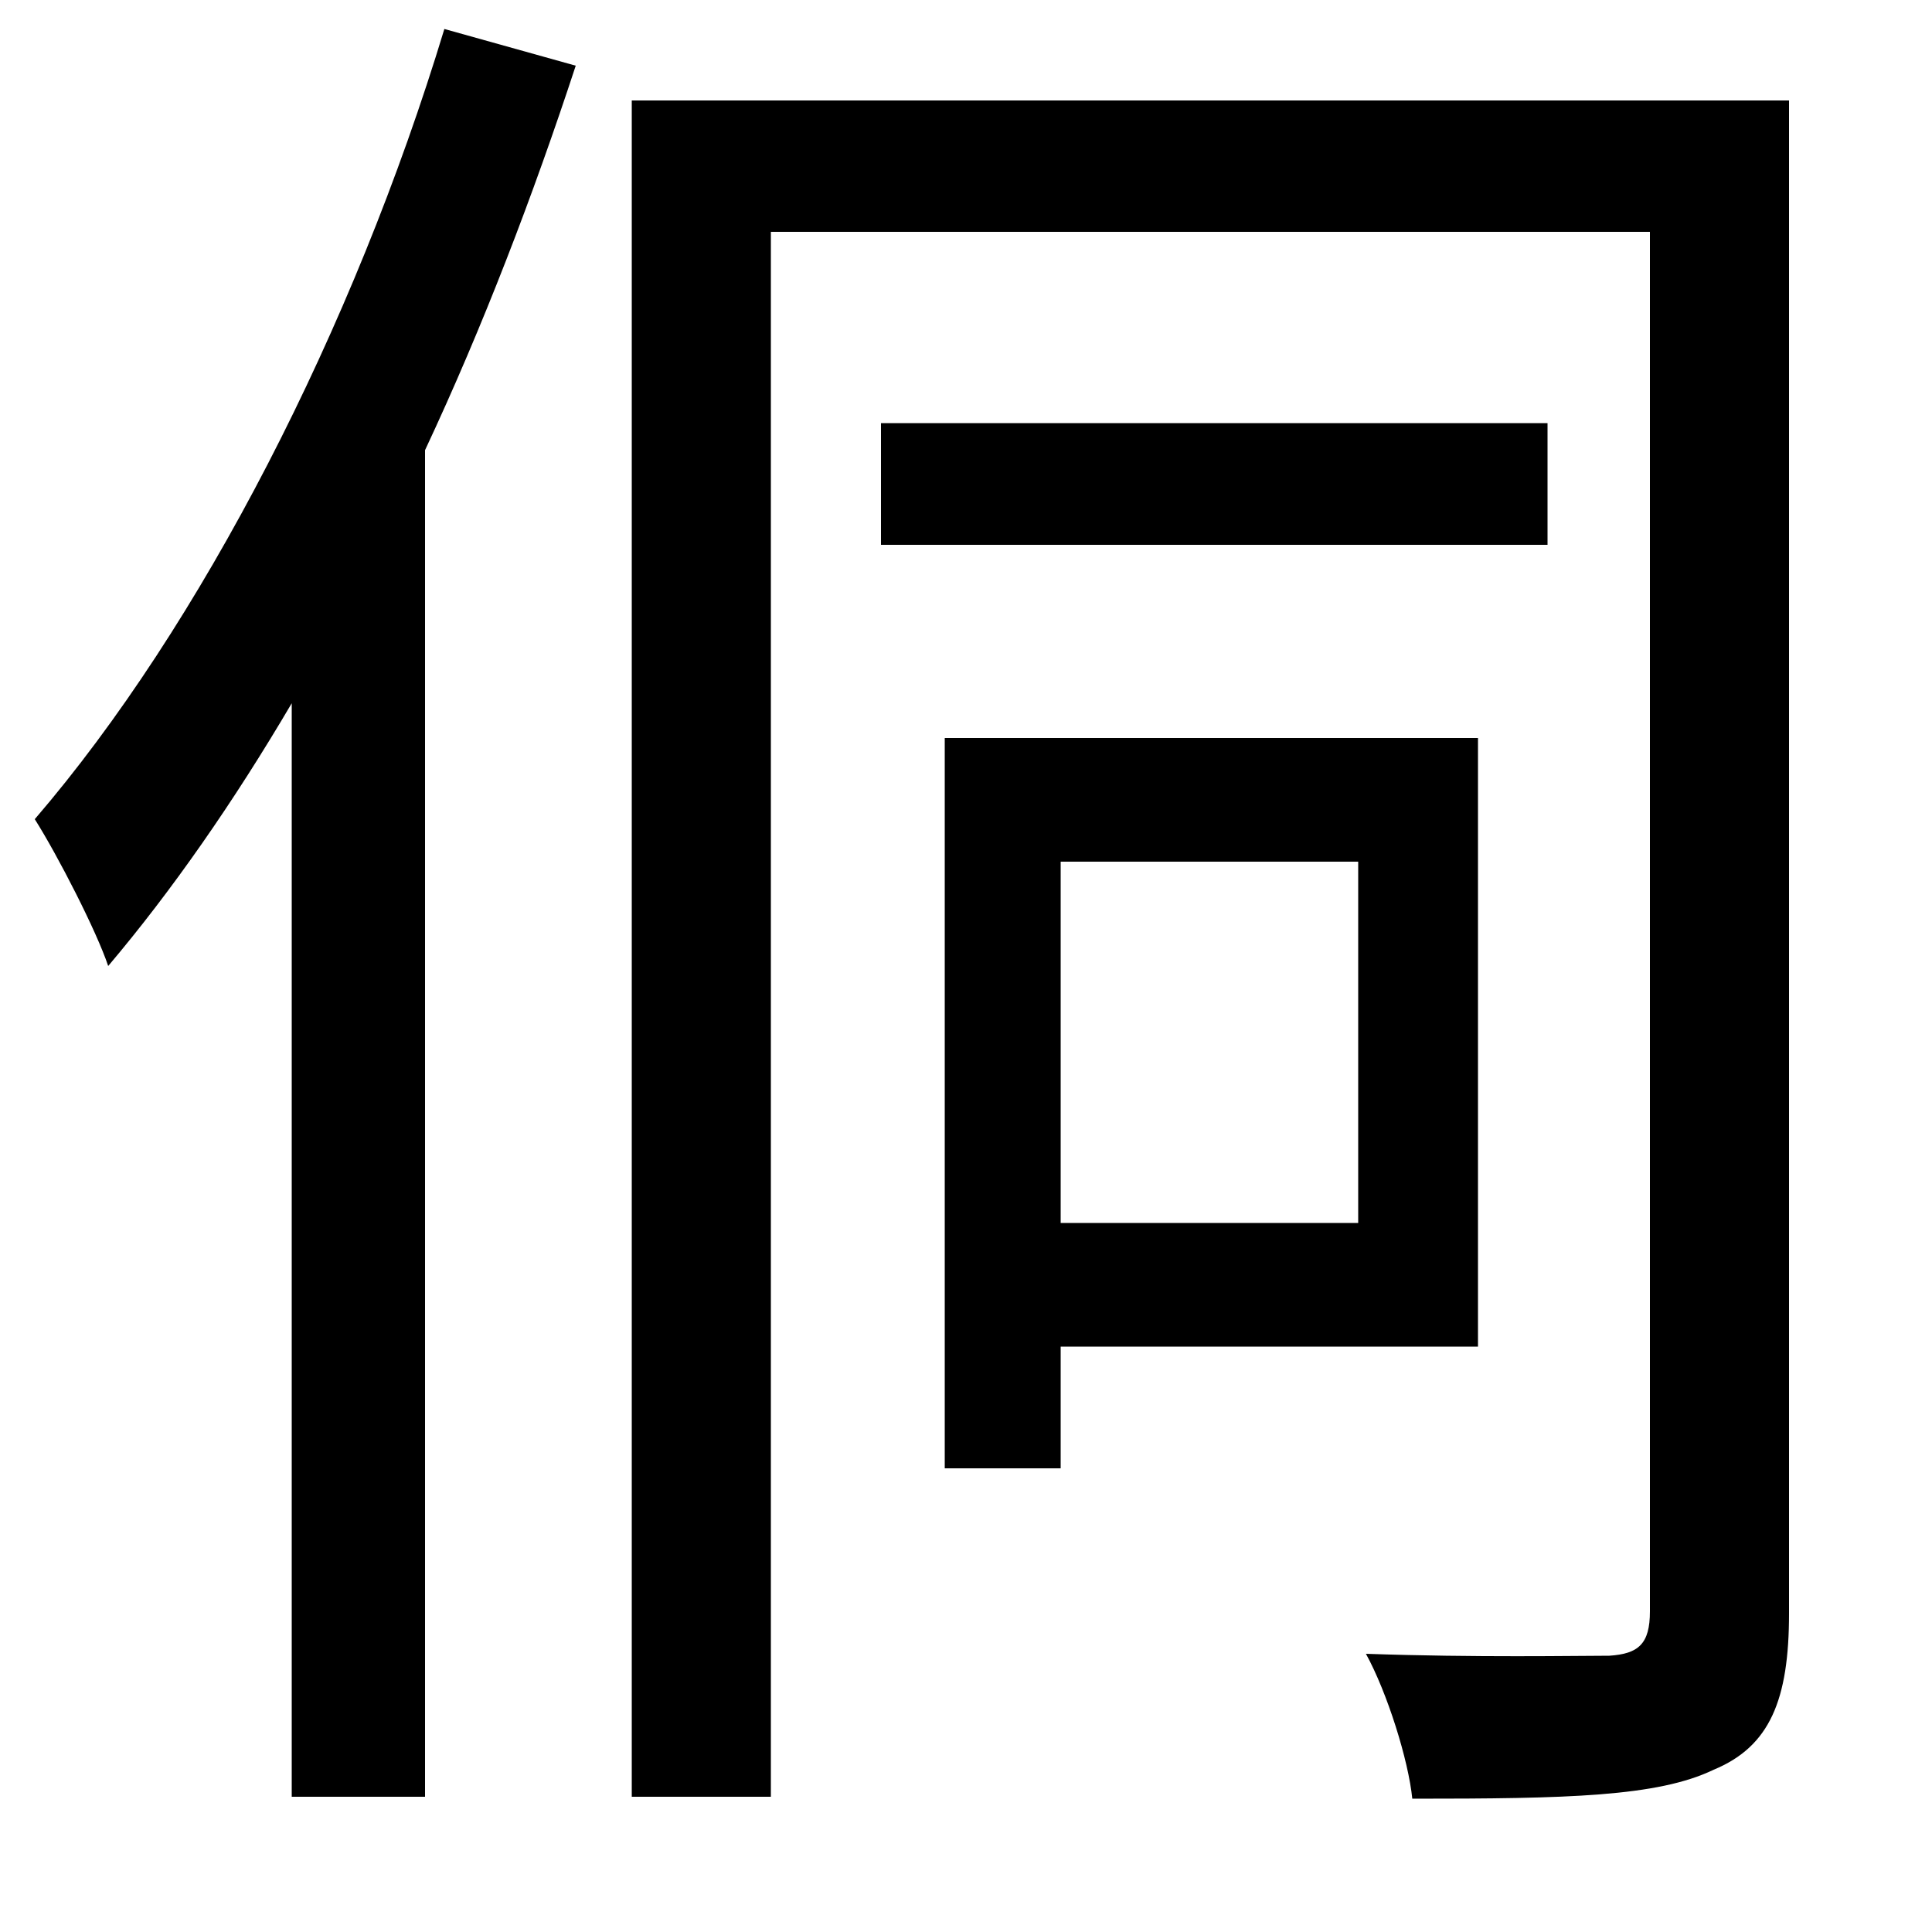 <svg xmlns="http://www.w3.org/2000/svg"
    viewBox="0 0 1000 1000">
  <!--
© 2014-2021 Adobe (http://www.adobe.com/).
Noto is a trademark of Google Inc.
This Font Software is licensed under the SIL Open Font License, Version 1.1. This Font Software is distributed on an "AS IS" BASIS, WITHOUT WARRANTIES OR CONDITIONS OF ANY KIND, either express or implied. See the SIL Open Font License for the specific language, permissions and limitations governing your use of this Font Software.
http://scripts.sil.org/OFL
  -->
<path d="M456 219L456 282 801 282 801 219ZM327 52L327 930 399 930 399 120 854 120 854 834C854 851 848 856 833 857 816 857 764 858 707 856 718 876 729 911 731 931 811 931 858 930 887 916 916 904 926 880 926 835L926 52ZM489 382L489 760 549 760 549 697 765 697 765 382ZM549 446L703 446 703 633 549 633ZM230 15C183 170 104 324 18 424 30 443 50 482 56 500 89 461 121 415 151 364L151 930 220 930 220 233C250 169 276 101 298 34Z"/>
</svg>